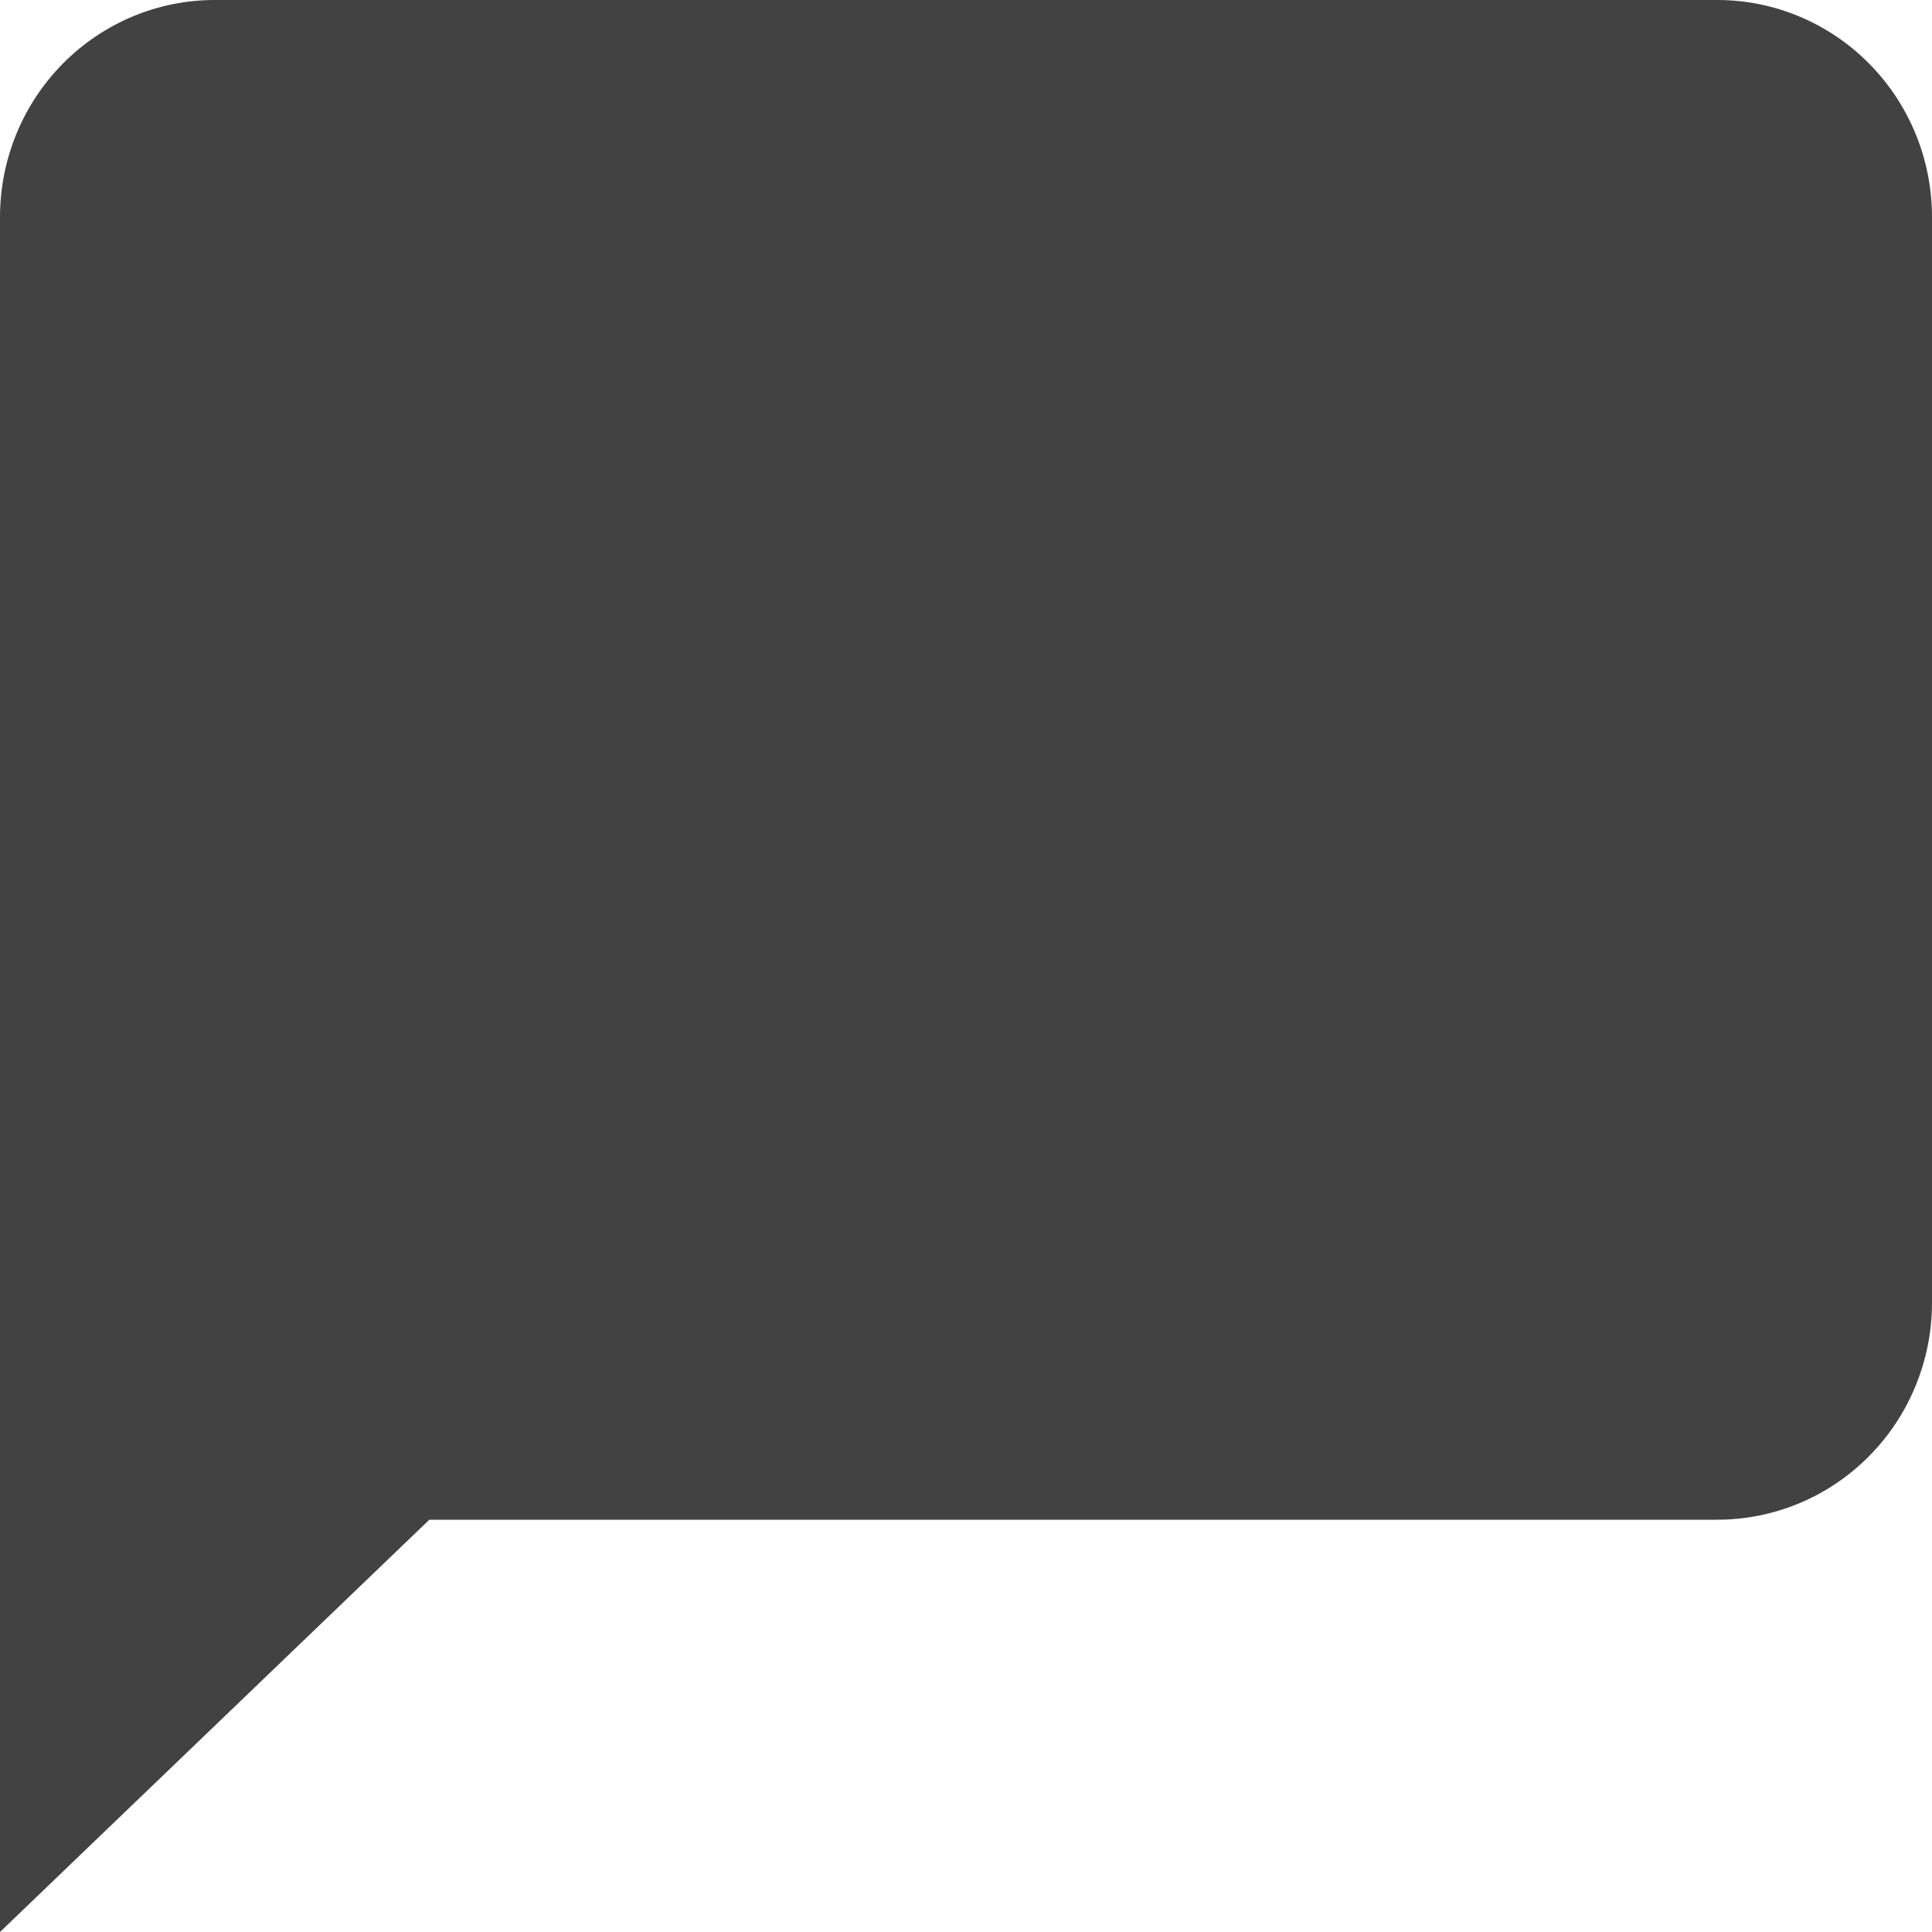 <svg width="40" height="40" viewBox="0 0 40 40" fill="none" xmlns="http://www.w3.org/2000/svg">
<path d="M40 26.969C40 28.161 39.532 29.305 38.698 30.147C37.865 30.99 36.734 31.464 35.556 31.464H8.889L0 40V4.495C0 3.303 0.468 2.159 1.302 1.317C2.135 0.474 3.266 0 4.444 0H35.556C36.734 0 37.865 0.474 38.698 1.317C39.532 2.159 40 3.303 40 4.495V26.969Z" fill="#424242"/>
</svg>
